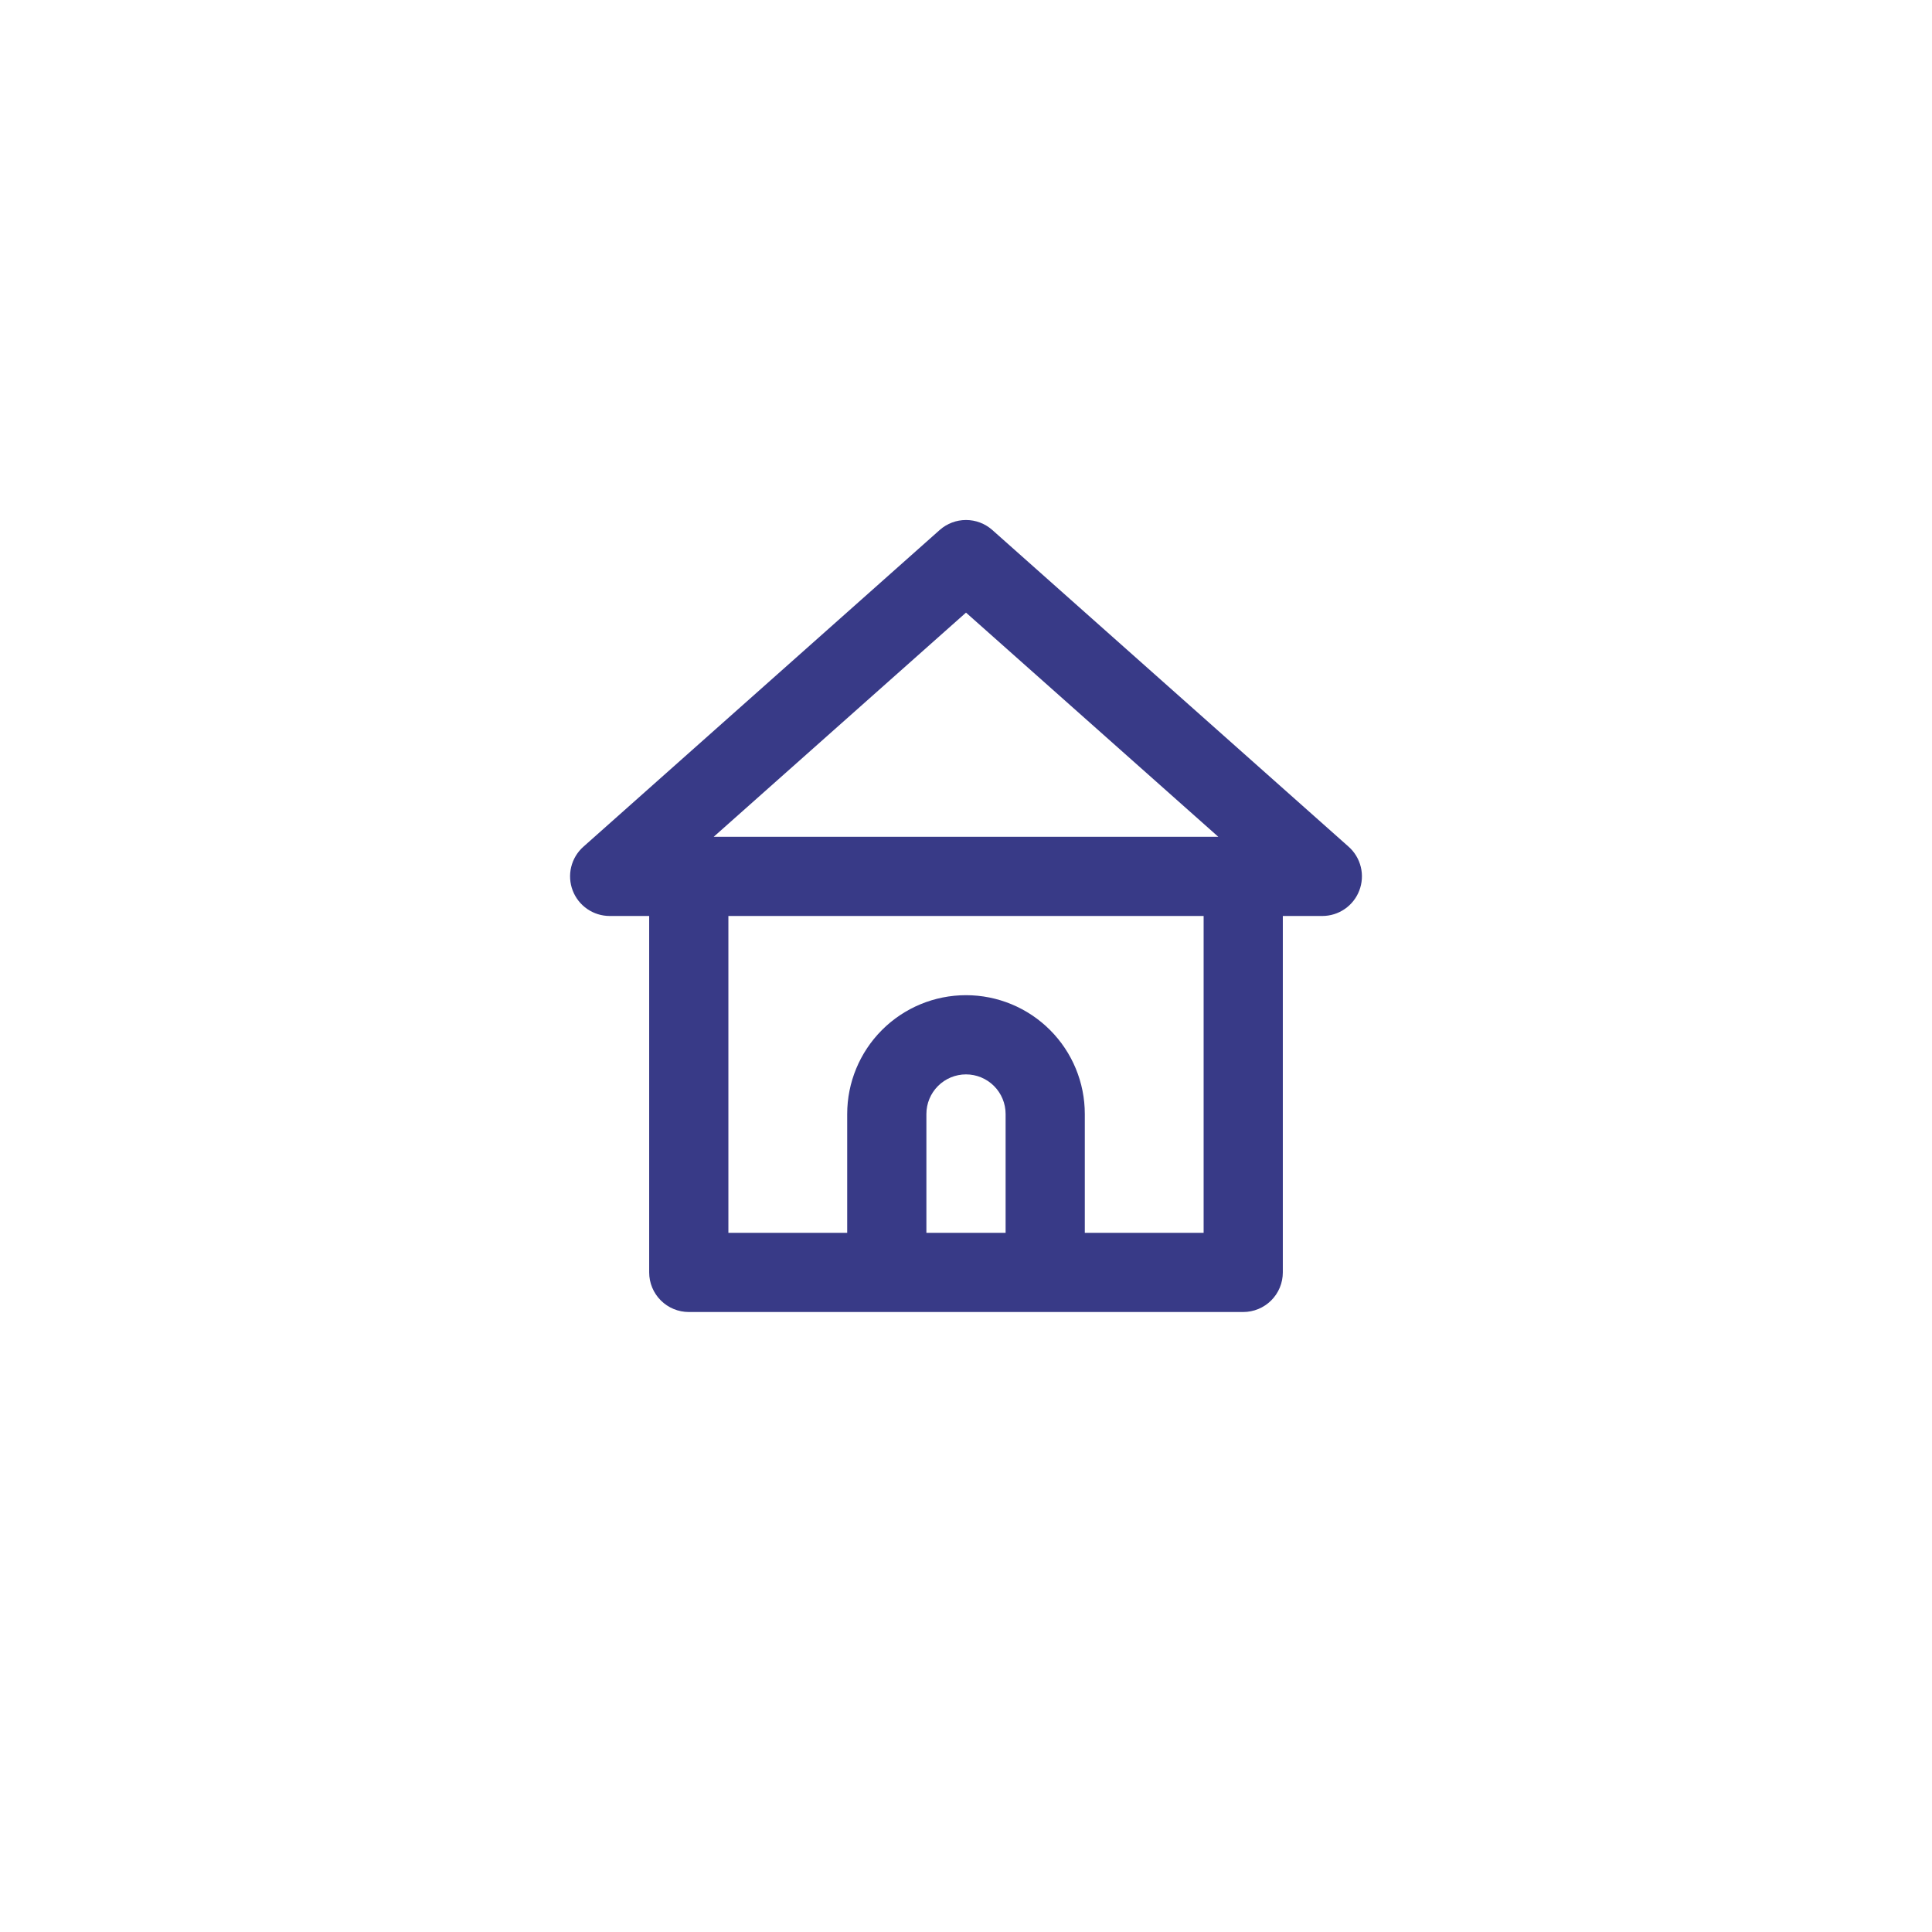 <svg width="160" height="160" viewBox="0 0 160 160" fill="none" xmlns="http://www.w3.org/2000/svg">
<g filter="url(#filter0_d_901_2484)">
<circle cx="80" cy="76" r="58" fill="white"/>
<path d="M111.683 66.118L82.165 39.88C81.566 39.354 80.797 39.064 80 39.064C79.204 39.064 78.434 39.354 77.835 39.88L48.318 66.118C47.816 66.561 47.462 67.148 47.304 67.799C47.146 68.45 47.19 69.134 47.432 69.758C47.67 70.375 48.088 70.905 48.633 71.279C49.177 71.654 49.822 71.855 50.482 71.857H53.762V101.375C53.762 102.245 54.108 103.079 54.723 103.694C55.338 104.309 56.172 104.655 57.042 104.655H102.958C103.828 104.655 104.663 104.309 105.278 103.694C105.893 103.079 106.238 102.245 106.238 101.375V71.857H109.518C110.179 71.855 110.823 71.654 111.367 71.279C111.912 70.905 112.33 70.375 112.568 69.758C112.81 69.134 112.855 68.45 112.696 67.799C112.538 67.148 112.184 66.561 111.683 66.118ZM83.28 98.095H76.72V88.256C76.72 87.386 77.066 86.552 77.681 85.937C78.296 85.322 79.13 84.976 80 84.976C80.87 84.976 81.704 85.322 82.319 85.937C82.934 86.552 83.28 87.386 83.28 88.256V98.095ZM99.679 98.095H89.839V88.256C89.839 85.647 88.803 83.144 86.957 81.299C85.112 79.453 82.609 78.417 80 78.417C77.39 78.417 74.888 79.453 73.043 81.299C71.198 83.144 70.161 85.647 70.161 88.256V98.095H60.322V71.857H99.679V98.095ZM59.108 65.298L80 46.734L100.892 65.298H59.108Z" fill="#383A87"/>
</g>
<defs>
<filter id="filter0_d_901_2484" x="0" y="0" width="160" height="160" filterUnits="userSpaceOnUse" color-interpolation-filters="sRGB">
<feFlood flood-opacity="0" result="BackgroundImageFix"/>
<feColorMatrix in="SourceAlpha" type="matrix" values="0 0 0 0 0 0 0 0 0 0 0 0 0 0 0 0 0 0 127 0" result="hardAlpha"/>
<feOffset dy="4"/>
<feGaussianBlur stdDeviation="11"/>
<feColorMatrix type="matrix" values="0 0 0 0 0 0 0 0 0 0 0 0 0 0 0 0 0 0 0.05 0"/>
<feBlend mode="normal" in2="BackgroundImageFix" result="effect1_dropShadow_901_2484"/>
<feBlend mode="normal" in="SourceGraphic" in2="effect1_dropShadow_901_2484" result="shape"/>
</filter>
</defs>
</svg>
